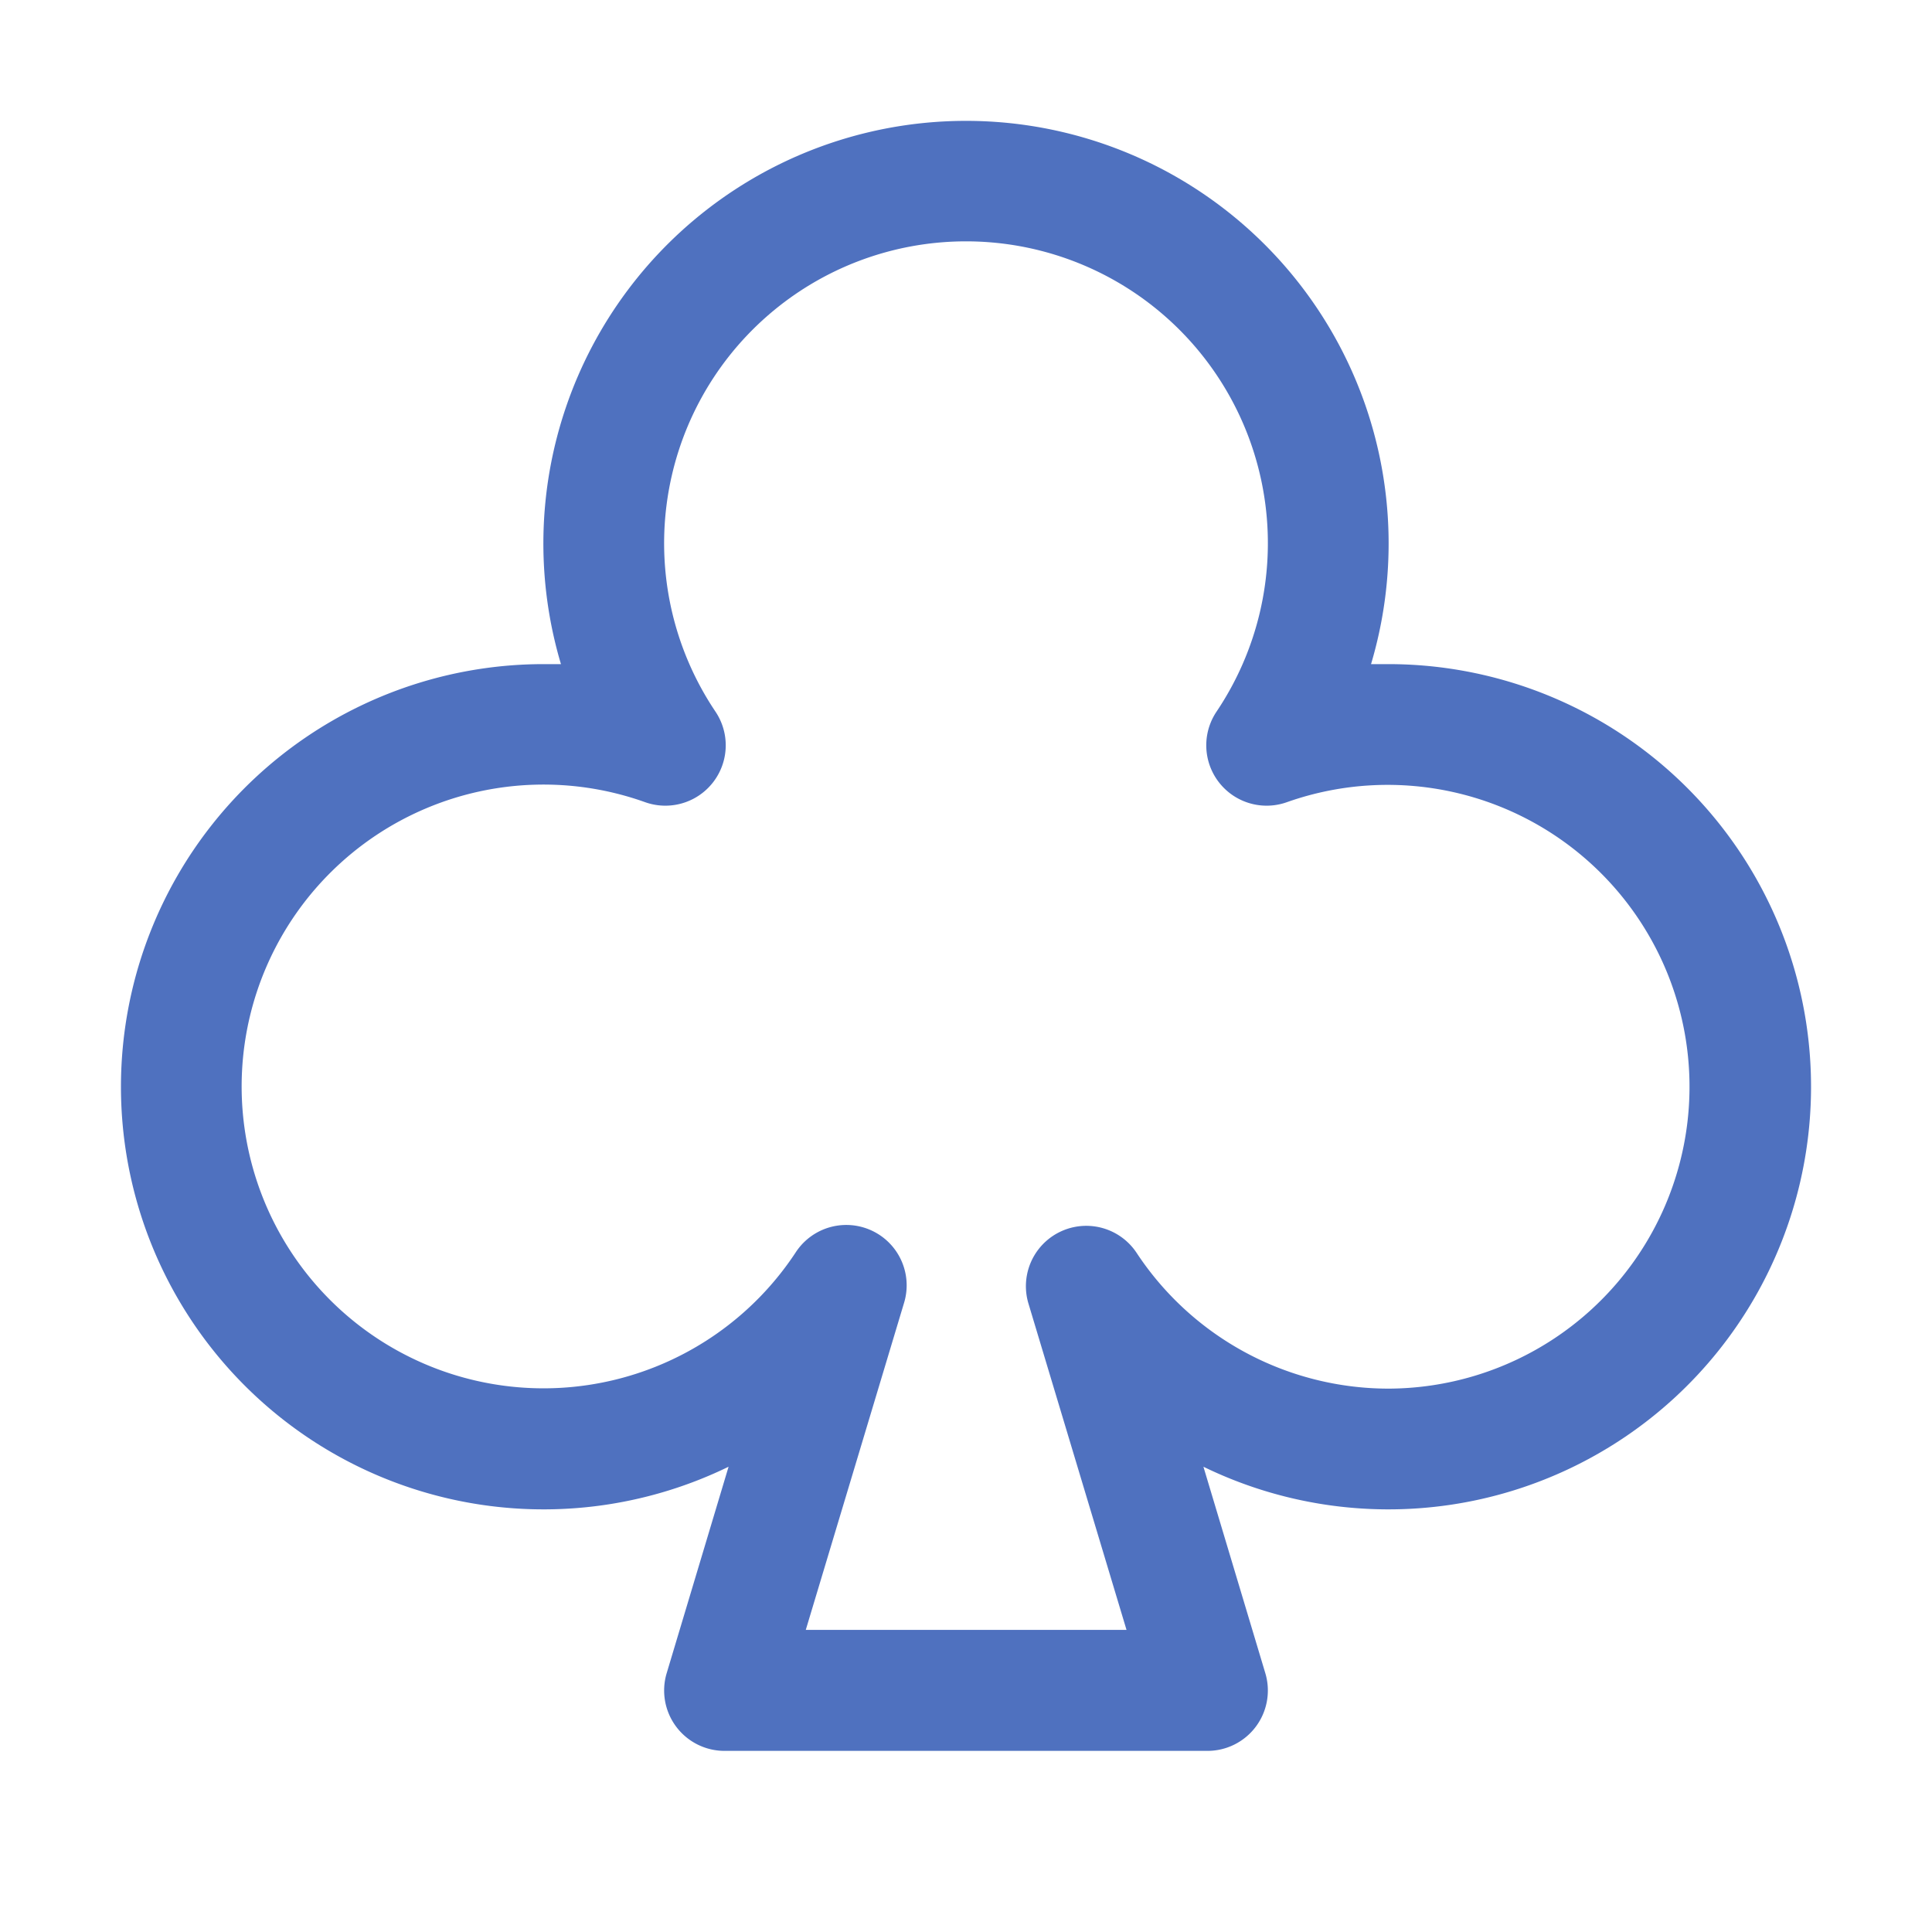 <svg xmlns="http://www.w3.org/2000/svg" viewBox="0 0 256 256" fill="#4F71BF"><path d="M184,88c-.78,0-1.56,0-2.33,0a56,56,0,1,0-107.34,0c-.78,0-1.55,0-2.33,0A56,56,0,1,0,96.54,194.35l-8.2,27.35A8,8,0,0,0,96,232h64a8,8,0,0,0,7.66-10.3l-8.2-27.35A56,56,0,1,0,184,88Zm0,96a40,40,0,0,1-33.4-18,8,8,0,0,0-14.33,6.71l13,43.26h-42.5l13-43.26A8,8,0,0,0,105.4,166a40,40,0,1,1-19.93-59.71,8,8,0,0,0,9.33-12,40,40,0,1,1,66.4,0,8,8,0,0,0,9.33,12A40,40,0,1,1,184,184Z"/></svg>